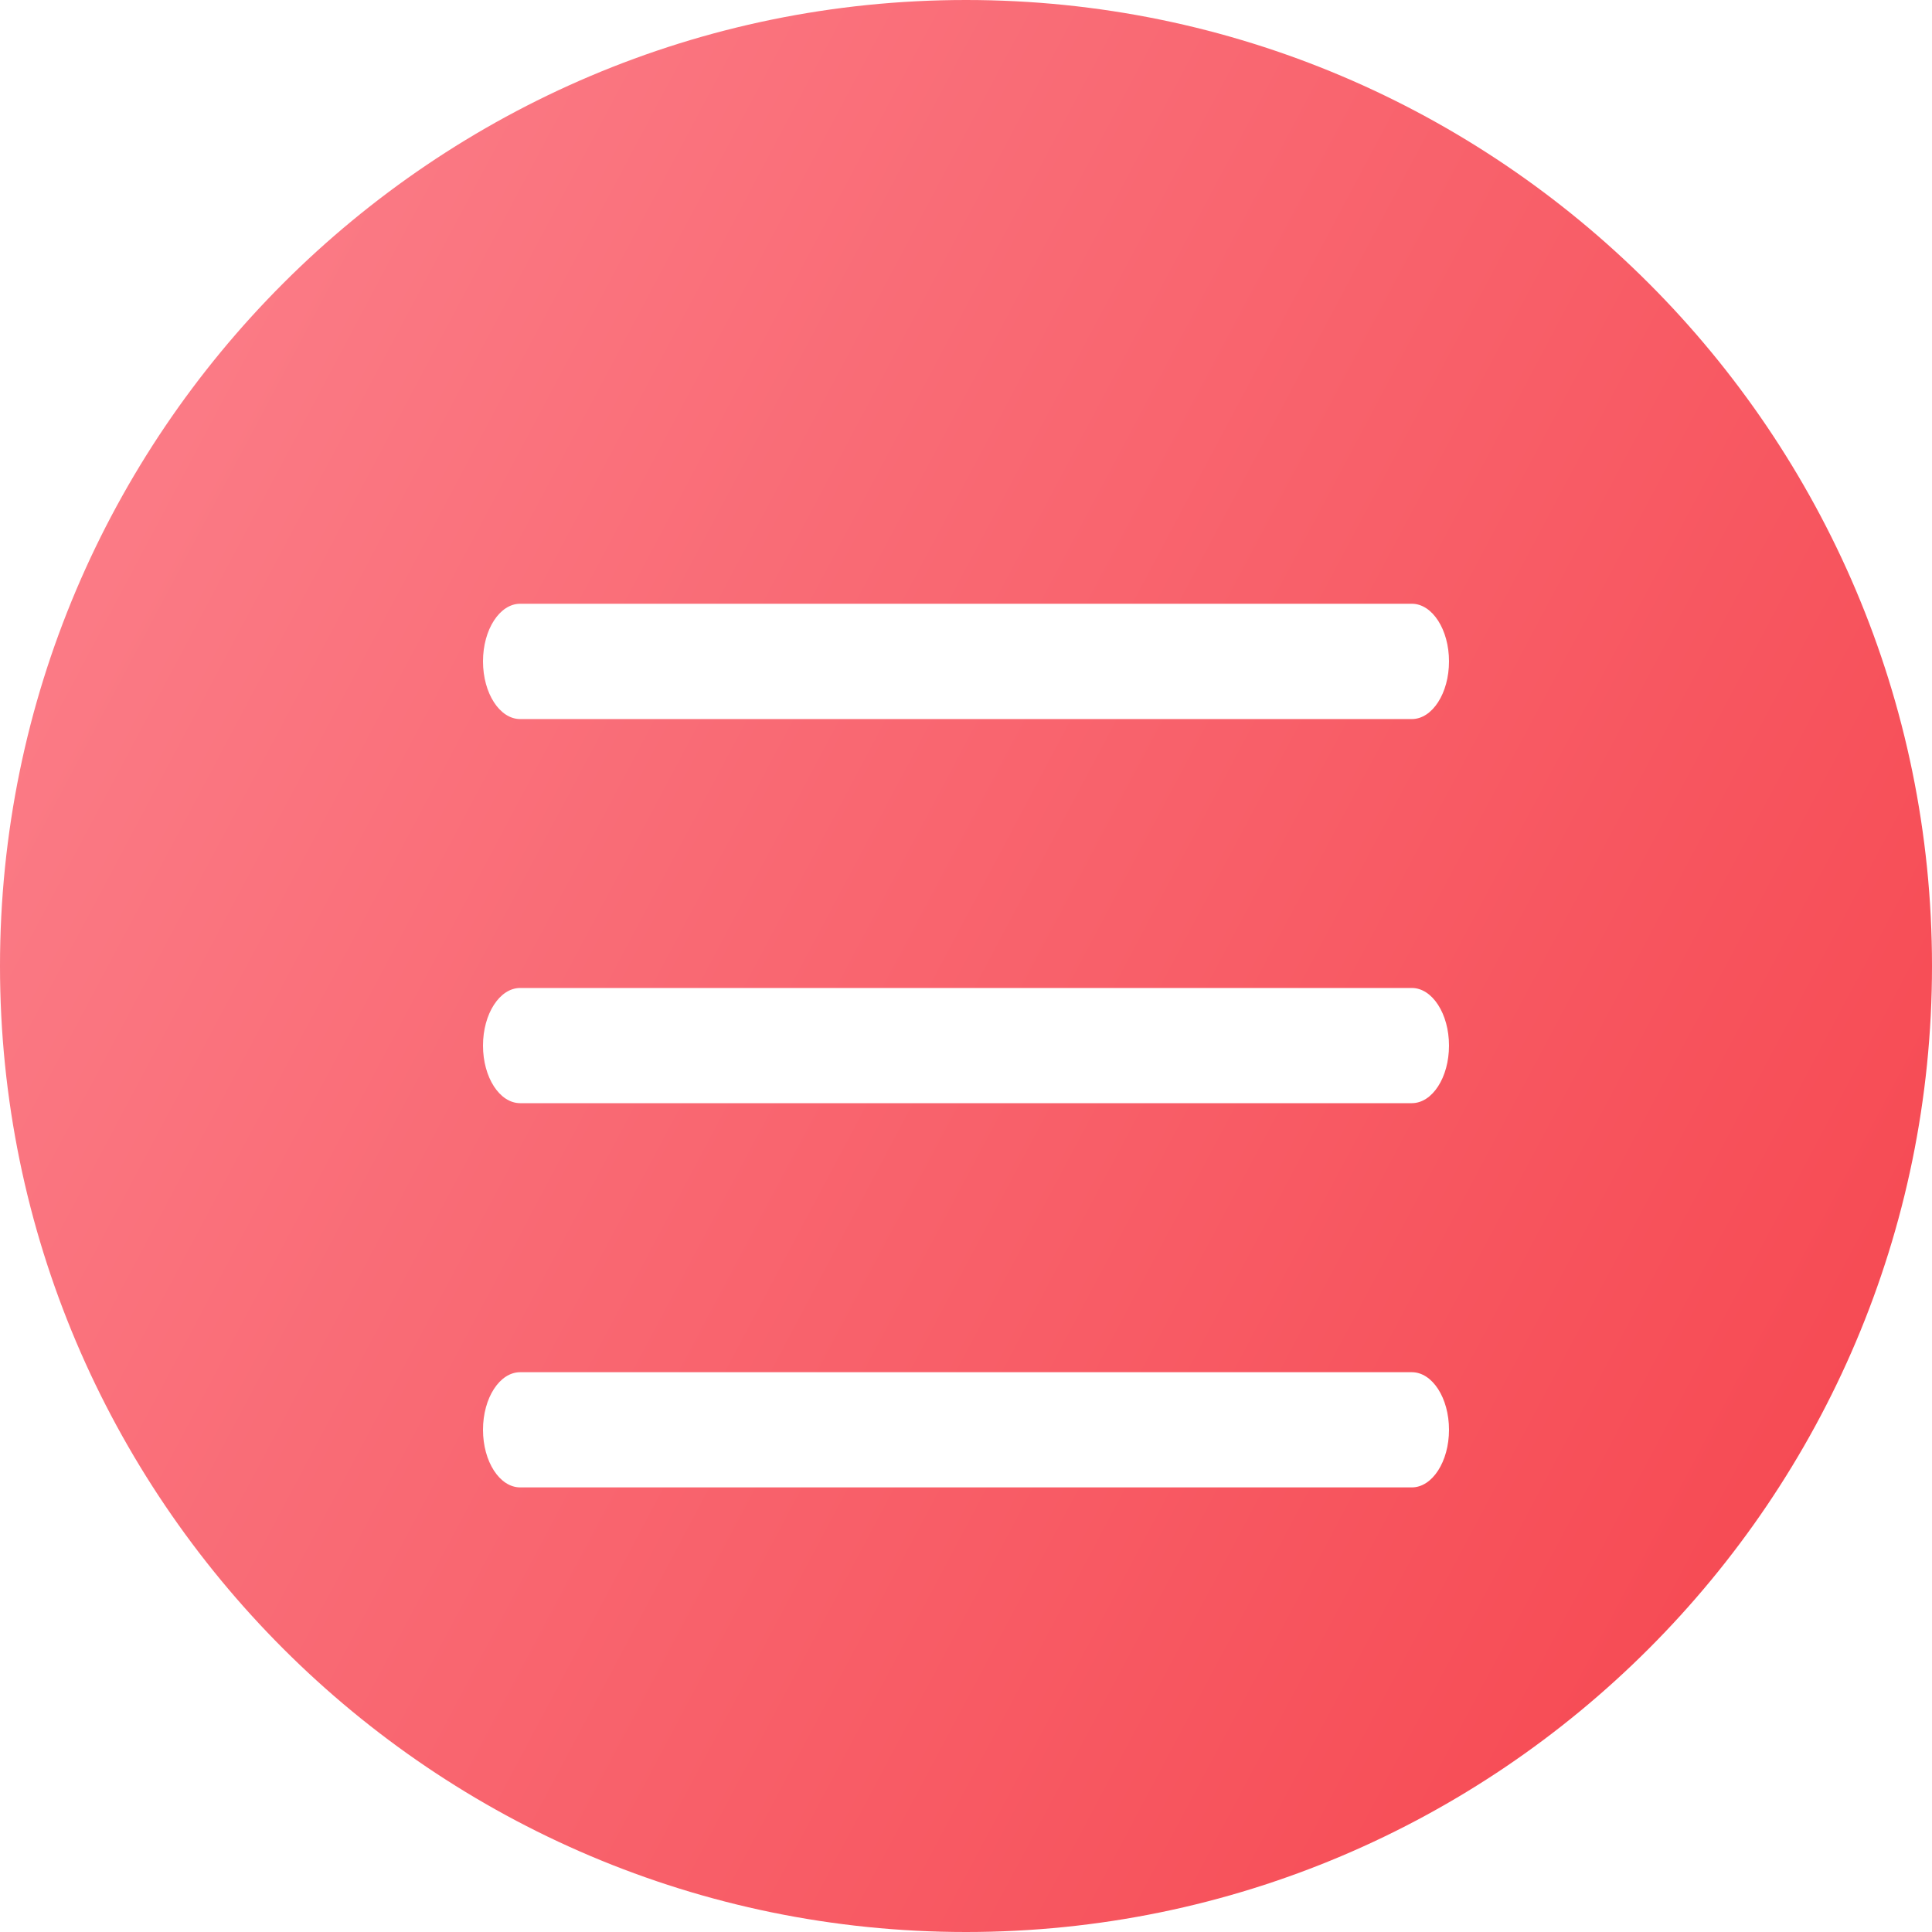 <?xml version="1.0" encoding="UTF-8"?>
<svg width="16px" height="16px" viewBox="0 0 16 16" version="1.1" xmlns="http://www.w3.org/2000/svg" xmlns:xlink="http://www.w3.org/1999/xlink">
    <!-- Generator: Sketch 49.1 (51147) - http://www.bohemiancoding.com/sketch -->
    <title>Combined Shape</title>
    <desc>Created with Sketch.</desc>
    <defs>
        <linearGradient x1="0%" y1="23.185%" x2="100%" y2="76.221%" id="linearGradient-1">
            <stop stop-color="#FB7E89" offset="0%"></stop>
            <stop stop-color="#F64851" offset="100%"></stop>
        </linearGradient>
    </defs>
    <g id="Symbols" stroke="none" stroke-width="1" fill="none" fill-rule="evenodd">
        <g id="交易列表" transform="translate(-15, -10)" fill="url(#linearGradient-1)">
            <g id="常用" transform="translate(15, 10)">
                <path d="M8,1.27273258e-15 C12.411,0 16,3.589 16,8 C16,12.411 12.411,16 8,16 C3.589,16 0,12.411 0,8 C0,3.589 3.589,1.27273258e-15 8,1.27273258e-15 Z M4.308,5 C4.138,5 4,5.214 4,5.477 C4,5.741 4.138,5.955 4.308,5.955 L11.692,5.955 C11.862,5.955 12,5.741 12,5.477 C12,5.214 11.862,5 11.692,5 L4.308,5 Z M4.308,8.182 C4.138,8.182 4,8.396 4,8.659 C4,8.923 4.138,9.136 4.308,9.136 L11.692,9.136 C11.862,9.136 12,8.923 12,8.659 C12,8.396 11.862,8.182 11.692,8.182 L4.308,8.182 Z M4.308,11.364 C4.138,11.364 4,11.577 4,11.841 C4,12.104 4.138,12.318 4.308,12.318 L11.692,12.318 C11.862,12.318 12,12.104 12,11.841 C12,11.577 11.862,11.364 11.692,11.364 L4.308,11.364 Z" id="Combined-Shape"></path>
            </g>
        </g>
    </g>
</svg>